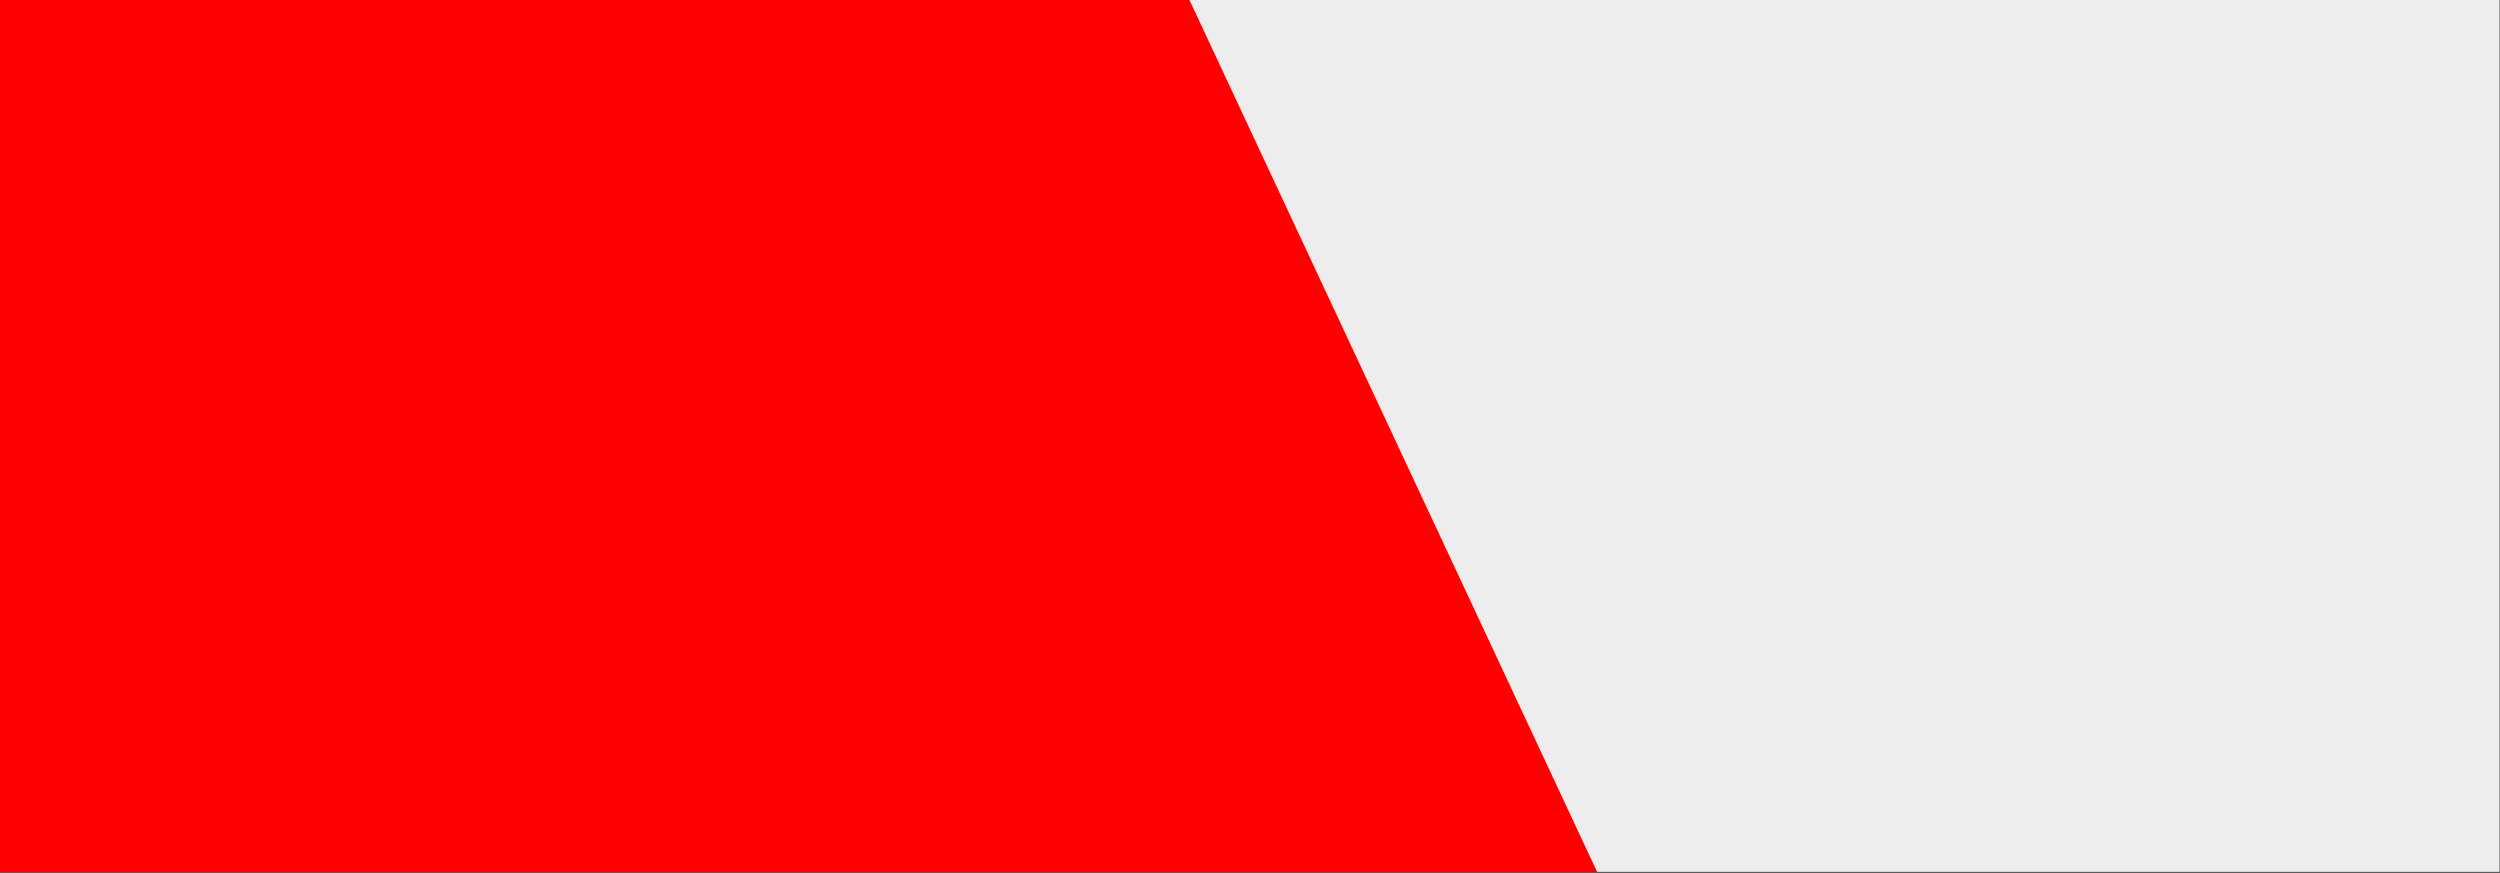 <?xml version="1.0" encoding="UTF-8" standalone="no"?>
<!DOCTYPE svg PUBLIC "-//W3C//DTD SVG 1.1//EN" "http://www.w3.org/Graphics/SVG/1.1/DTD/svg11.dtd">
<svg width="100%" height="100%" viewBox="0 0 2240 782" version="1.1" xmlns="http://www.w3.org/2000/svg" xmlns:xlink="http://www.w3.org/1999/xlink" xml:space="preserve" xmlns:serif="http://www.serif.com/" style="fill-rule:evenodd;clip-rule:evenodd;stroke-linejoin:round;stroke-miterlimit:2;">
    <rect x="0" y="0" width="2240" height="782" fill="#333333" stroke="none"/>
    <g transform="matrix(1,0,0,1,-458.214,-1589.75)">
        <g transform="matrix(1,0,0,1,0,935.372)">
            <g transform="matrix(1,0,0,1,-26.005,-26.244)">
                <path d="M484.219,680.617L484.219,1461.84L1915.2,1461.84L1552.95,680.617L484.219,680.617Z" style="fill:rgb(255,0,0);"/>
            </g>
            <g transform="matrix(1,0,0,1,-27.48,-26.244)">
                <path d="M2725.34,680.617L1551.42,680.617L1916.68,1461.84L2725.34,1461.84L2725.34,680.617Z" style="fill:rgb(237,237,237);"/>
            </g>
        </g>
    </g>
</svg>
